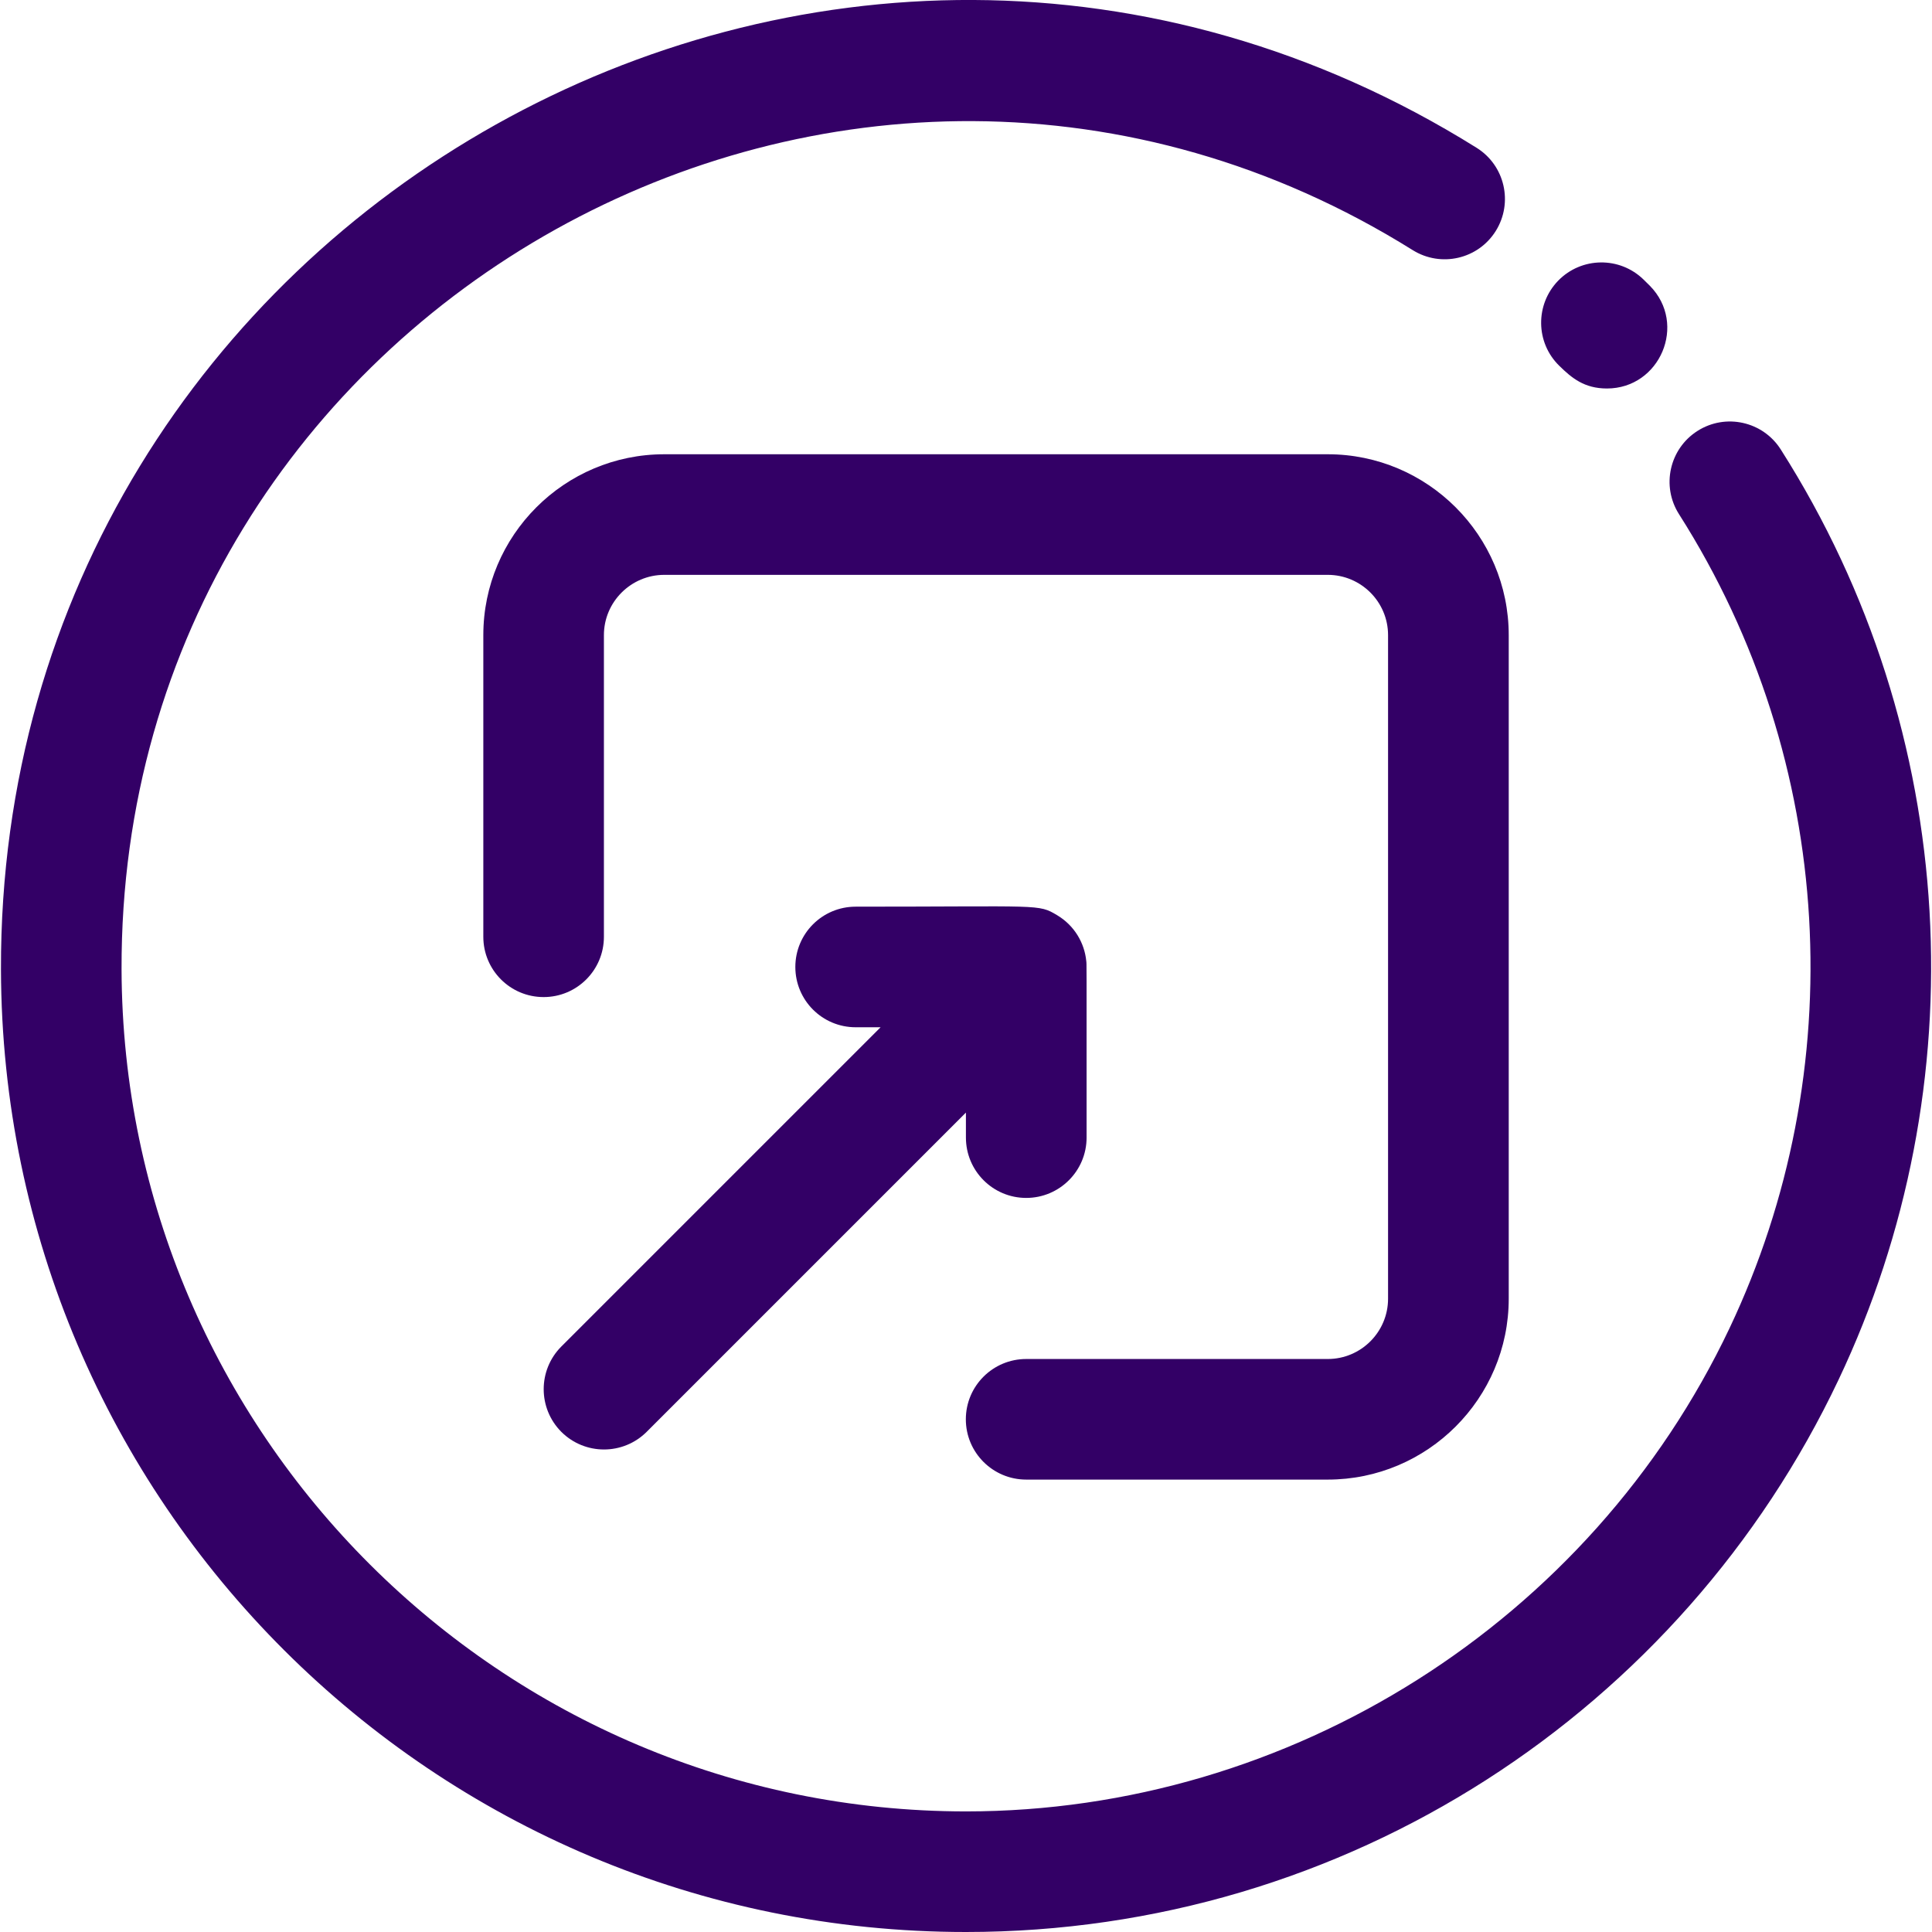 <svg width="24" height="24" viewBox="0 0 24 24" fill="none" xmlns="http://www.w3.org/2000/svg">
<g clip-path="url(#clip0)">
<path d="M16.494 18.38H12.748C12.334 18.38 11.998 18.045 11.998 17.631C11.998 17.217 12.334 16.882 12.748 16.882H16.494C16.907 16.882 17.243 16.546 17.243 16.133V7.89C17.243 7.477 16.907 7.141 16.494 7.141H8.252C7.839 7.141 7.502 7.477 7.502 7.89V11.637C7.502 12.051 7.167 12.386 6.753 12.386C6.339 12.386 6.004 12.051 6.004 11.637V7.89C6.004 6.651 7.012 5.643 8.252 5.643H16.494C17.733 5.643 18.742 6.651 18.742 7.89V16.133C18.742 17.372 17.733 18.38 16.494 18.38Z" fill="#330066"/>
<path d="M19.962 4.826C19.68 4.826 19.524 4.695 19.371 4.545C19.074 4.257 19.069 3.782 19.357 3.486C19.646 3.19 20.121 3.184 20.417 3.473C20.444 3.499 20.47 3.524 20.496 3.551C20.963 4.026 20.621 4.826 19.962 4.826Z" fill="#330066"/>
<path d="M11.999 24C5.386 24 0.029 18.657 0.012 12.043C-0.013 2.672 10.322 -3.173 18.343 1.836C18.694 2.055 18.8 2.518 18.581 2.869C18.362 3.22 17.9 3.326 17.549 3.107C10.563 -1.255 1.489 3.806 1.51 12.039C1.526 17.814 6.229 22.501 12 22.502C16.03 22.502 19.756 20.146 21.485 16.499C22.996 13.313 22.819 9.47 20.857 6.387C20.635 6.038 20.738 5.575 21.087 5.353C21.436 5.131 21.899 5.234 22.121 5.583C24.364 9.108 24.567 13.498 22.839 17.14C20.892 21.248 16.73 24 11.999 24Z" fill="#330066"/>
<path d="M13.494 11.938C13.472 11.715 13.348 11.498 13.132 11.369C12.894 11.227 12.944 11.263 10.629 11.263C10.215 11.263 9.88 11.598 9.88 12.012C9.88 12.426 10.215 12.761 10.629 12.761H10.939L6.973 16.727C6.681 17.02 6.681 17.494 6.973 17.787C7.266 18.079 7.74 18.079 8.033 17.787L11.999 13.821V14.131C11.999 14.545 12.334 14.881 12.748 14.881C13.162 14.881 13.498 14.545 13.498 14.131C13.498 11.822 13.499 11.992 13.494 11.938Z" fill="#330066"/>
</g>
<defs>
<clipPath id="clip0">
<rect width="24" height="24" fill="white"/>
</clipPath>
</defs>
</svg>
